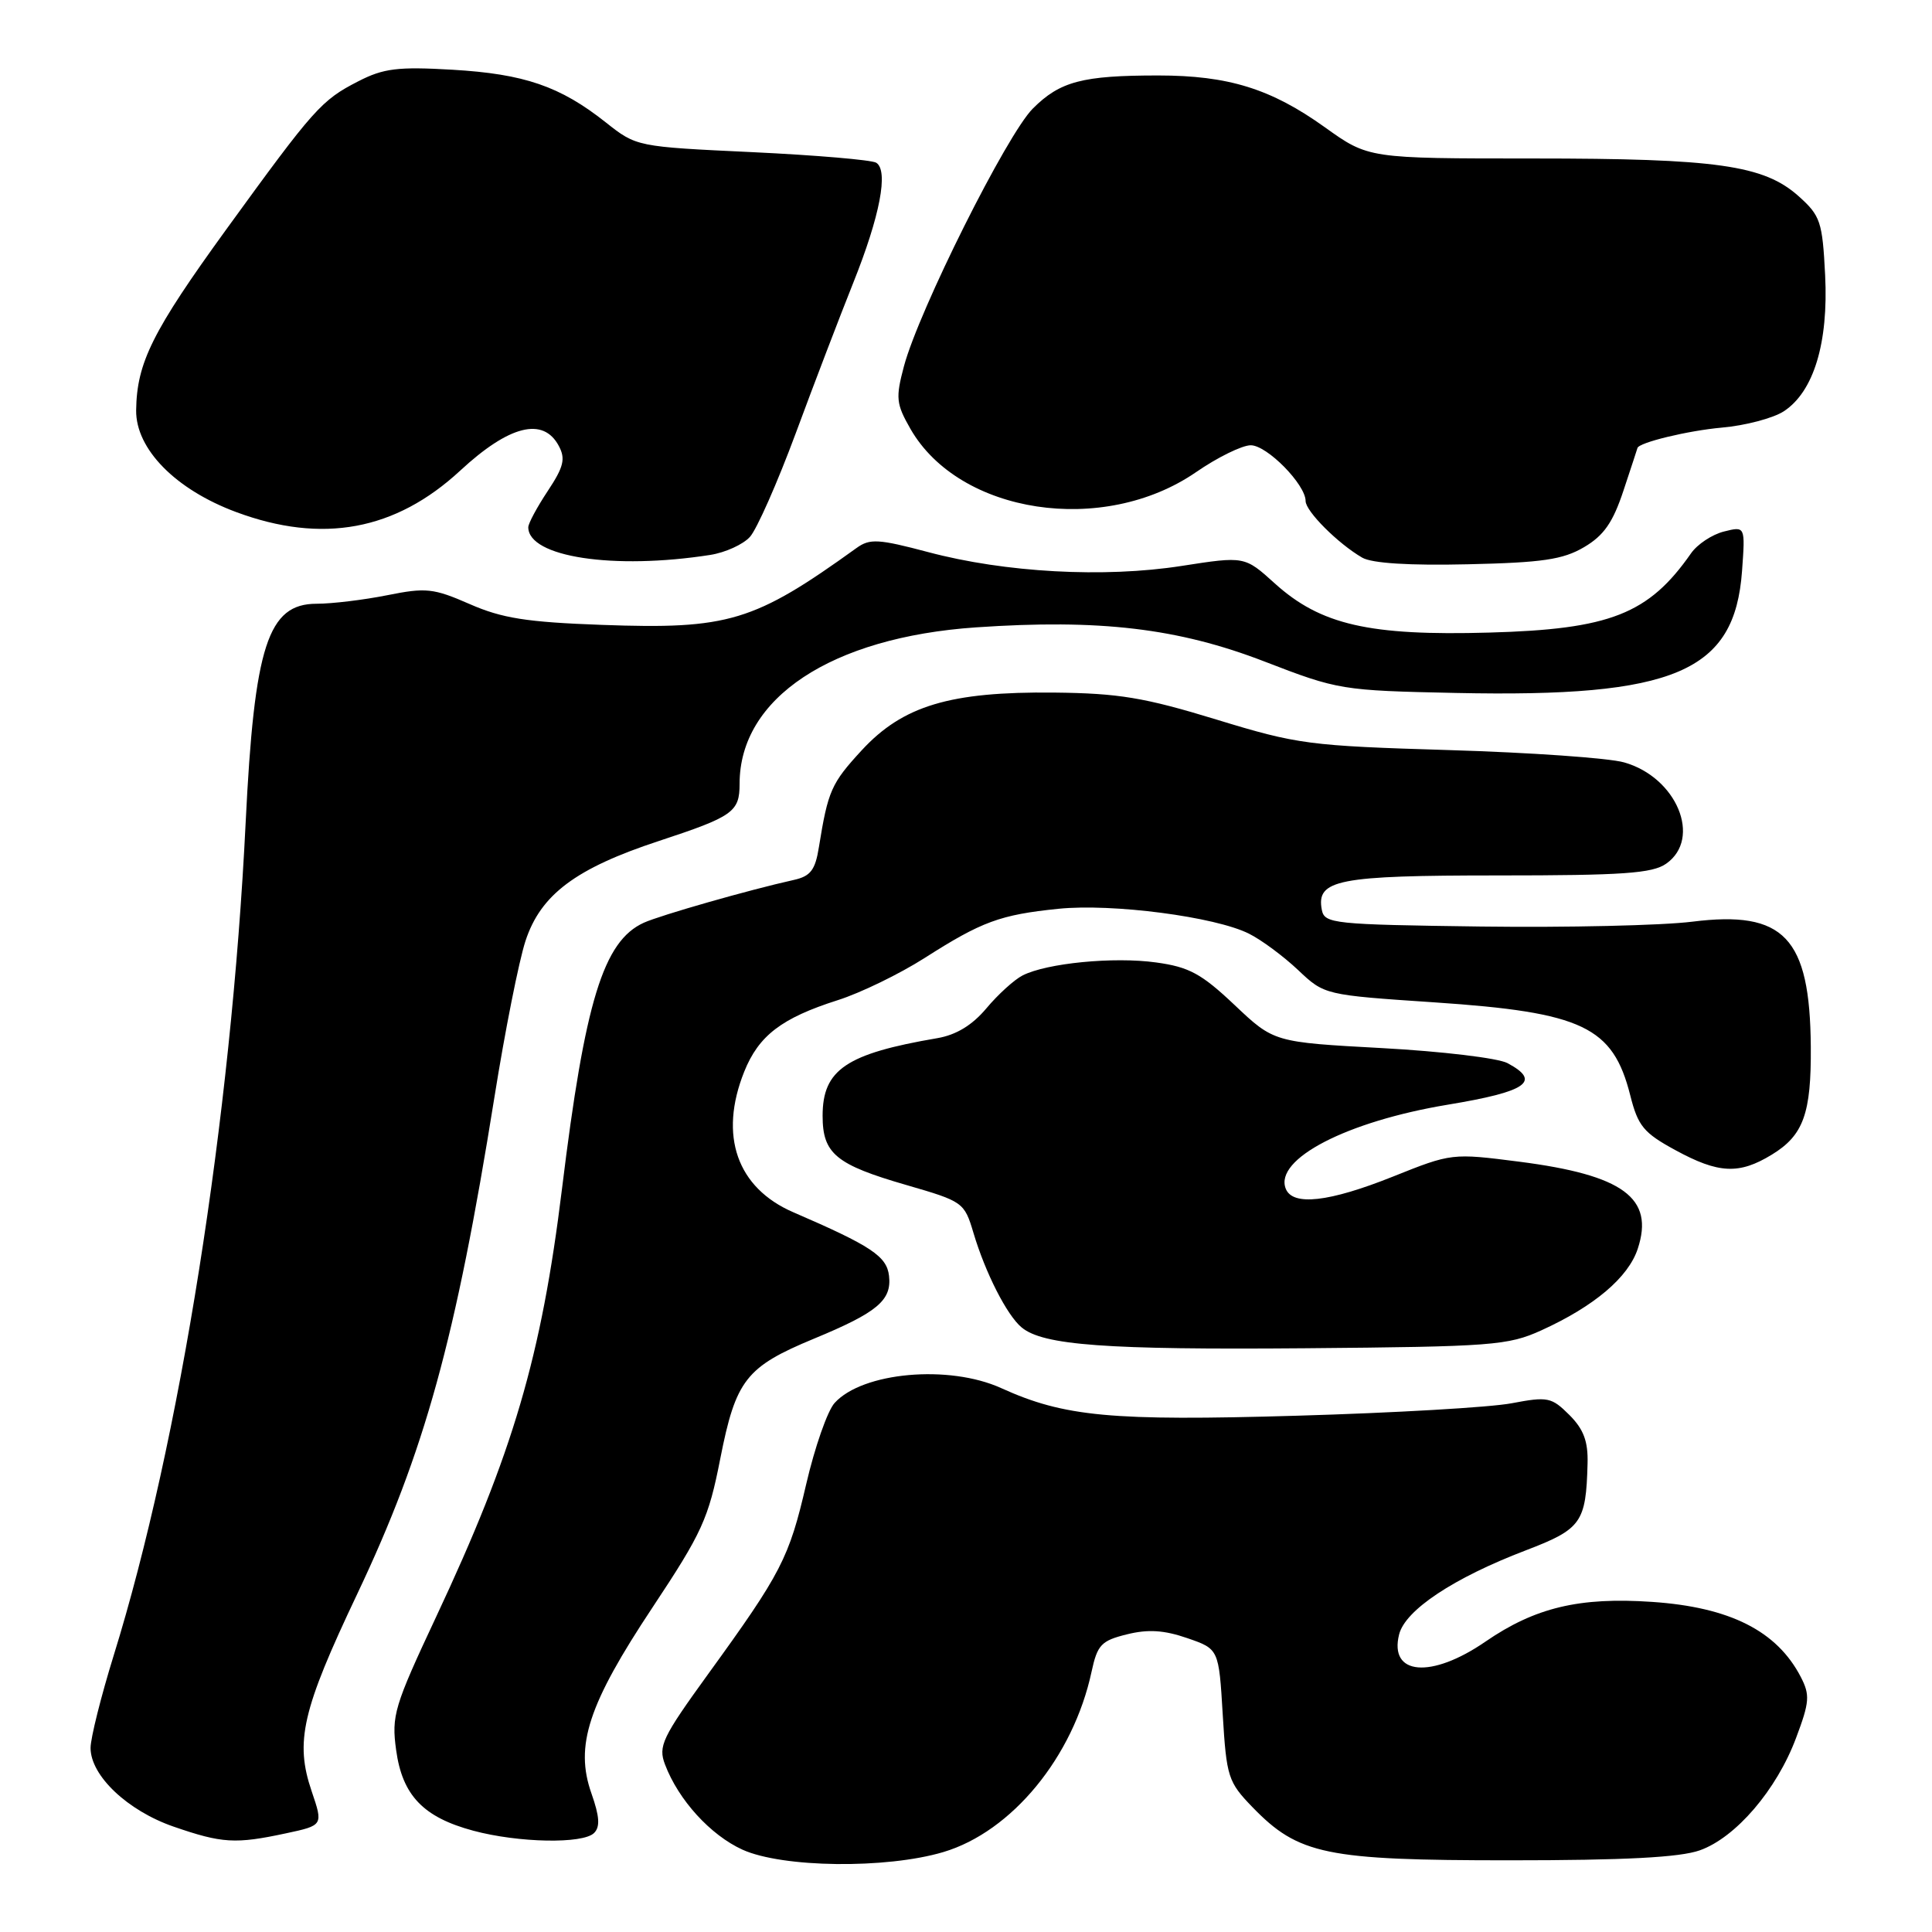 <?xml version="1.0" encoding="UTF-8" standalone="no"?>
<!DOCTYPE svg PUBLIC "-//W3C//DTD SVG 1.1//EN" "http://www.w3.org/Graphics/SVG/1.1/DTD/svg11.dtd" >
<svg xmlns="http://www.w3.org/2000/svg" xmlns:xlink="http://www.w3.org/1999/xlink" version="1.1" viewBox="0 0 256 256">
 <g >
 <path fill="currentColor"
d=" M 124.99 245.41 C 134.07 242.71 142.22 232.80 144.64 221.50 C 145.41 217.94 145.92 217.40 149.32 216.56 C 152.13 215.86 154.25 216.00 157.32 217.06 C 161.50 218.50 161.50 218.50 162.02 227.22 C 162.52 235.47 162.73 236.12 165.96 239.46 C 172.06 245.75 175.69 246.50 200.00 246.50 C 215.28 246.50 222.58 246.12 225.23 245.18 C 230.00 243.49 235.42 237.16 237.99 230.28 C 239.78 225.52 239.85 224.60 238.61 222.20 C 235.45 216.11 229.23 212.96 218.92 212.26 C 209.28 211.60 203.41 213.00 196.82 217.53 C 189.64 222.47 184.03 221.99 185.39 216.57 C 186.20 213.34 192.60 209.09 202.15 205.44 C 209.55 202.61 210.16 201.77 210.36 193.92 C 210.44 190.99 209.84 189.38 207.95 187.49 C 205.59 185.14 205.09 185.03 200.30 185.94 C 197.48 186.48 184.67 187.22 171.84 187.59 C 147.22 188.31 141.02 187.73 132.66 183.93 C 125.74 180.79 114.29 181.81 110.59 185.90 C 109.65 186.93 107.96 191.77 106.83 196.64 C 104.55 206.47 103.55 208.41 93.84 221.81 C 87.74 230.24 87.19 231.38 88.12 233.81 C 89.90 238.51 94.14 243.16 98.38 245.09 C 103.68 247.49 117.41 247.66 124.99 245.41 Z  M 37.87 242.93 C 42.83 241.87 42.83 241.87 41.30 237.36 C 39.06 230.79 40.02 226.62 47.33 211.22 C 56.28 192.34 60.37 177.53 65.52 145.35 C 66.91 136.63 68.76 127.33 69.63 124.68 C 71.64 118.54 76.28 115.06 87.32 111.43 C 97.15 108.19 98.00 107.59 98.00 103.85 C 98.00 92.49 110.15 84.45 129.31 83.13 C 145.71 82.01 156.08 83.23 167.54 87.65 C 177.32 91.43 177.78 91.50 192.92 91.82 C 221.94 92.43 229.86 89.05 230.83 75.65 C 231.26 69.72 231.26 69.72 228.43 70.43 C 226.87 70.82 224.90 72.12 224.07 73.32 C 218.45 81.37 213.35 83.38 197.34 83.82 C 181.43 84.27 174.99 82.79 168.92 77.31 C 164.92 73.69 164.92 73.69 156.56 74.99 C 146.29 76.59 133.18 75.87 123.00 73.16 C 116.40 71.41 115.26 71.34 113.50 72.61 C 99.90 82.40 96.55 83.41 79.74 82.80 C 69.79 82.44 66.51 81.92 62.23 80.04 C 57.43 77.94 56.44 77.84 51.31 78.87 C 48.21 79.49 43.99 80.00 41.95 80.00 C 35.50 80.00 33.70 85.55 32.55 109.00 C 30.63 148.19 23.83 191.12 15.06 219.37 C 13.38 224.80 12.00 230.31 12.00 231.61 C 12.00 235.29 16.90 239.93 23.01 242.04 C 29.44 244.26 31.20 244.36 37.87 242.93 Z  M 78.72 242.88 C 79.54 242.06 79.44 240.68 78.37 237.64 C 76.14 231.32 77.94 225.83 86.47 212.98 C 93.03 203.09 93.88 201.24 95.44 193.28 C 97.50 182.83 98.84 181.12 107.86 177.38 C 116.25 173.91 118.18 172.30 117.80 169.05 C 117.50 166.46 115.44 165.09 105.14 160.64 C 97.65 157.41 95.22 150.48 98.61 142.01 C 100.53 137.22 103.56 134.90 111.00 132.53 C 114.03 131.57 119.20 129.05 122.50 126.95 C 130.10 122.10 132.52 121.21 140.24 120.42 C 147.38 119.69 161.03 121.47 165.50 123.72 C 167.15 124.54 170.07 126.71 172.00 128.53 C 175.50 131.84 175.50 131.84 190.10 132.82 C 209.73 134.14 213.72 136.04 216.02 145.15 C 217.04 149.20 217.79 150.11 221.98 152.39 C 227.72 155.52 230.43 155.65 234.77 153.00 C 238.97 150.44 240.01 147.55 239.94 138.68 C 239.83 124.21 236.41 120.60 224.22 122.13 C 220.22 122.63 207.62 122.92 196.23 122.77 C 176.67 122.51 175.51 122.39 175.15 120.57 C 174.38 116.56 177.24 116.00 198.47 116.00 C 215.03 116.00 218.95 115.73 220.78 114.44 C 225.54 111.10 222.18 102.99 215.20 101.02 C 213.17 100.44 202.72 99.71 192.00 99.39 C 173.44 98.83 171.95 98.64 161.17 95.34 C 151.62 92.42 148.23 91.86 139.67 91.77 C 125.87 91.63 119.63 93.51 114.17 99.43 C 110.14 103.81 109.72 104.76 108.51 112.24 C 108.03 115.28 107.40 116.10 105.21 116.59 C 99.22 117.92 87.51 121.27 85.30 122.27 C 79.95 124.71 77.51 132.67 74.47 157.50 C 71.74 179.74 67.99 192.51 57.79 214.24 C 52.23 226.10 51.86 227.33 52.49 231.89 C 53.31 237.90 56.09 240.80 62.72 242.58 C 68.72 244.19 77.25 244.35 78.72 242.88 Z  M 204.23 176.28 C 211.23 173.10 215.76 169.27 217.01 165.47 C 219.23 158.74 215.09 155.70 201.31 153.93 C 192.42 152.79 192.32 152.80 184.61 155.89 C 176.09 159.30 171.26 159.84 170.36 157.49 C 168.85 153.57 178.46 148.60 191.82 146.38 C 202.35 144.64 204.28 143.29 199.75 140.87 C 198.51 140.20 191.04 139.31 183.15 138.88 C 168.80 138.10 168.80 138.10 163.59 133.17 C 159.19 129.01 157.56 128.13 153.19 127.53 C 147.56 126.75 138.70 127.62 135.50 129.25 C 134.40 129.81 132.24 131.77 130.71 133.60 C 128.83 135.84 126.71 137.13 124.21 137.56 C 112.13 139.62 109.00 141.73 109.00 147.85 C 109.00 152.87 110.75 154.32 120.13 157.03 C 127.61 159.20 127.78 159.31 128.99 163.37 C 130.57 168.67 133.43 174.29 135.37 175.89 C 138.22 178.26 146.53 178.87 173.00 178.65 C 197.71 178.44 199.82 178.28 204.23 176.28 Z  M 94.11 73.53 C 96.10 73.22 98.47 72.14 99.37 71.14 C 100.28 70.14 103.01 63.96 105.44 57.41 C 107.86 50.86 111.29 41.90 113.05 37.50 C 116.61 28.61 117.76 22.59 116.10 21.56 C 115.49 21.19 108.10 20.56 99.67 20.16 C 84.36 19.44 84.34 19.44 80.26 16.21 C 74.22 11.43 69.48 9.80 59.96 9.24 C 52.71 8.82 50.82 9.05 47.46 10.78 C 42.58 13.28 41.62 14.36 30.01 30.36 C 20.19 43.91 18.12 48.07 18.04 54.37 C 17.99 59.50 23.25 64.86 31.29 67.85 C 42.70 72.09 52.40 70.30 60.98 62.36 C 67.48 56.34 71.98 55.22 74.04 59.08 C 74.96 60.79 74.70 61.86 72.58 65.06 C 71.16 67.20 70.00 69.36 70.00 69.86 C 70.00 73.81 81.31 75.53 94.11 73.53 Z  M 209.90 72.50 C 212.52 70.96 213.72 69.23 215.12 65.00 C 216.12 61.98 216.96 59.44 216.97 59.37 C 217.13 58.64 223.67 57.06 228.16 56.66 C 231.27 56.39 234.96 55.41 236.36 54.50 C 240.33 51.90 242.29 45.43 241.84 36.46 C 241.48 29.36 241.22 28.59 238.33 26.00 C 233.72 21.88 227.51 21.00 203.11 21.00 C 181.33 21.00 181.33 21.00 175.56 16.87 C 168.42 11.76 162.77 10.00 153.47 10.00 C 143.43 10.00 140.46 10.78 136.86 14.38 C 133.42 17.80 121.77 41.10 119.78 48.52 C 118.66 52.73 118.74 53.51 120.64 56.83 C 127.12 68.13 146.19 71.02 158.47 62.57 C 161.32 60.60 164.59 59.00 165.73 59.00 C 167.89 59.00 173.00 64.20 173.00 66.39 C 173.00 67.74 177.30 72.04 180.50 73.89 C 181.79 74.64 186.74 74.95 194.50 74.77 C 204.37 74.55 207.10 74.15 209.90 72.50 Z "/>
</g>
</svg>